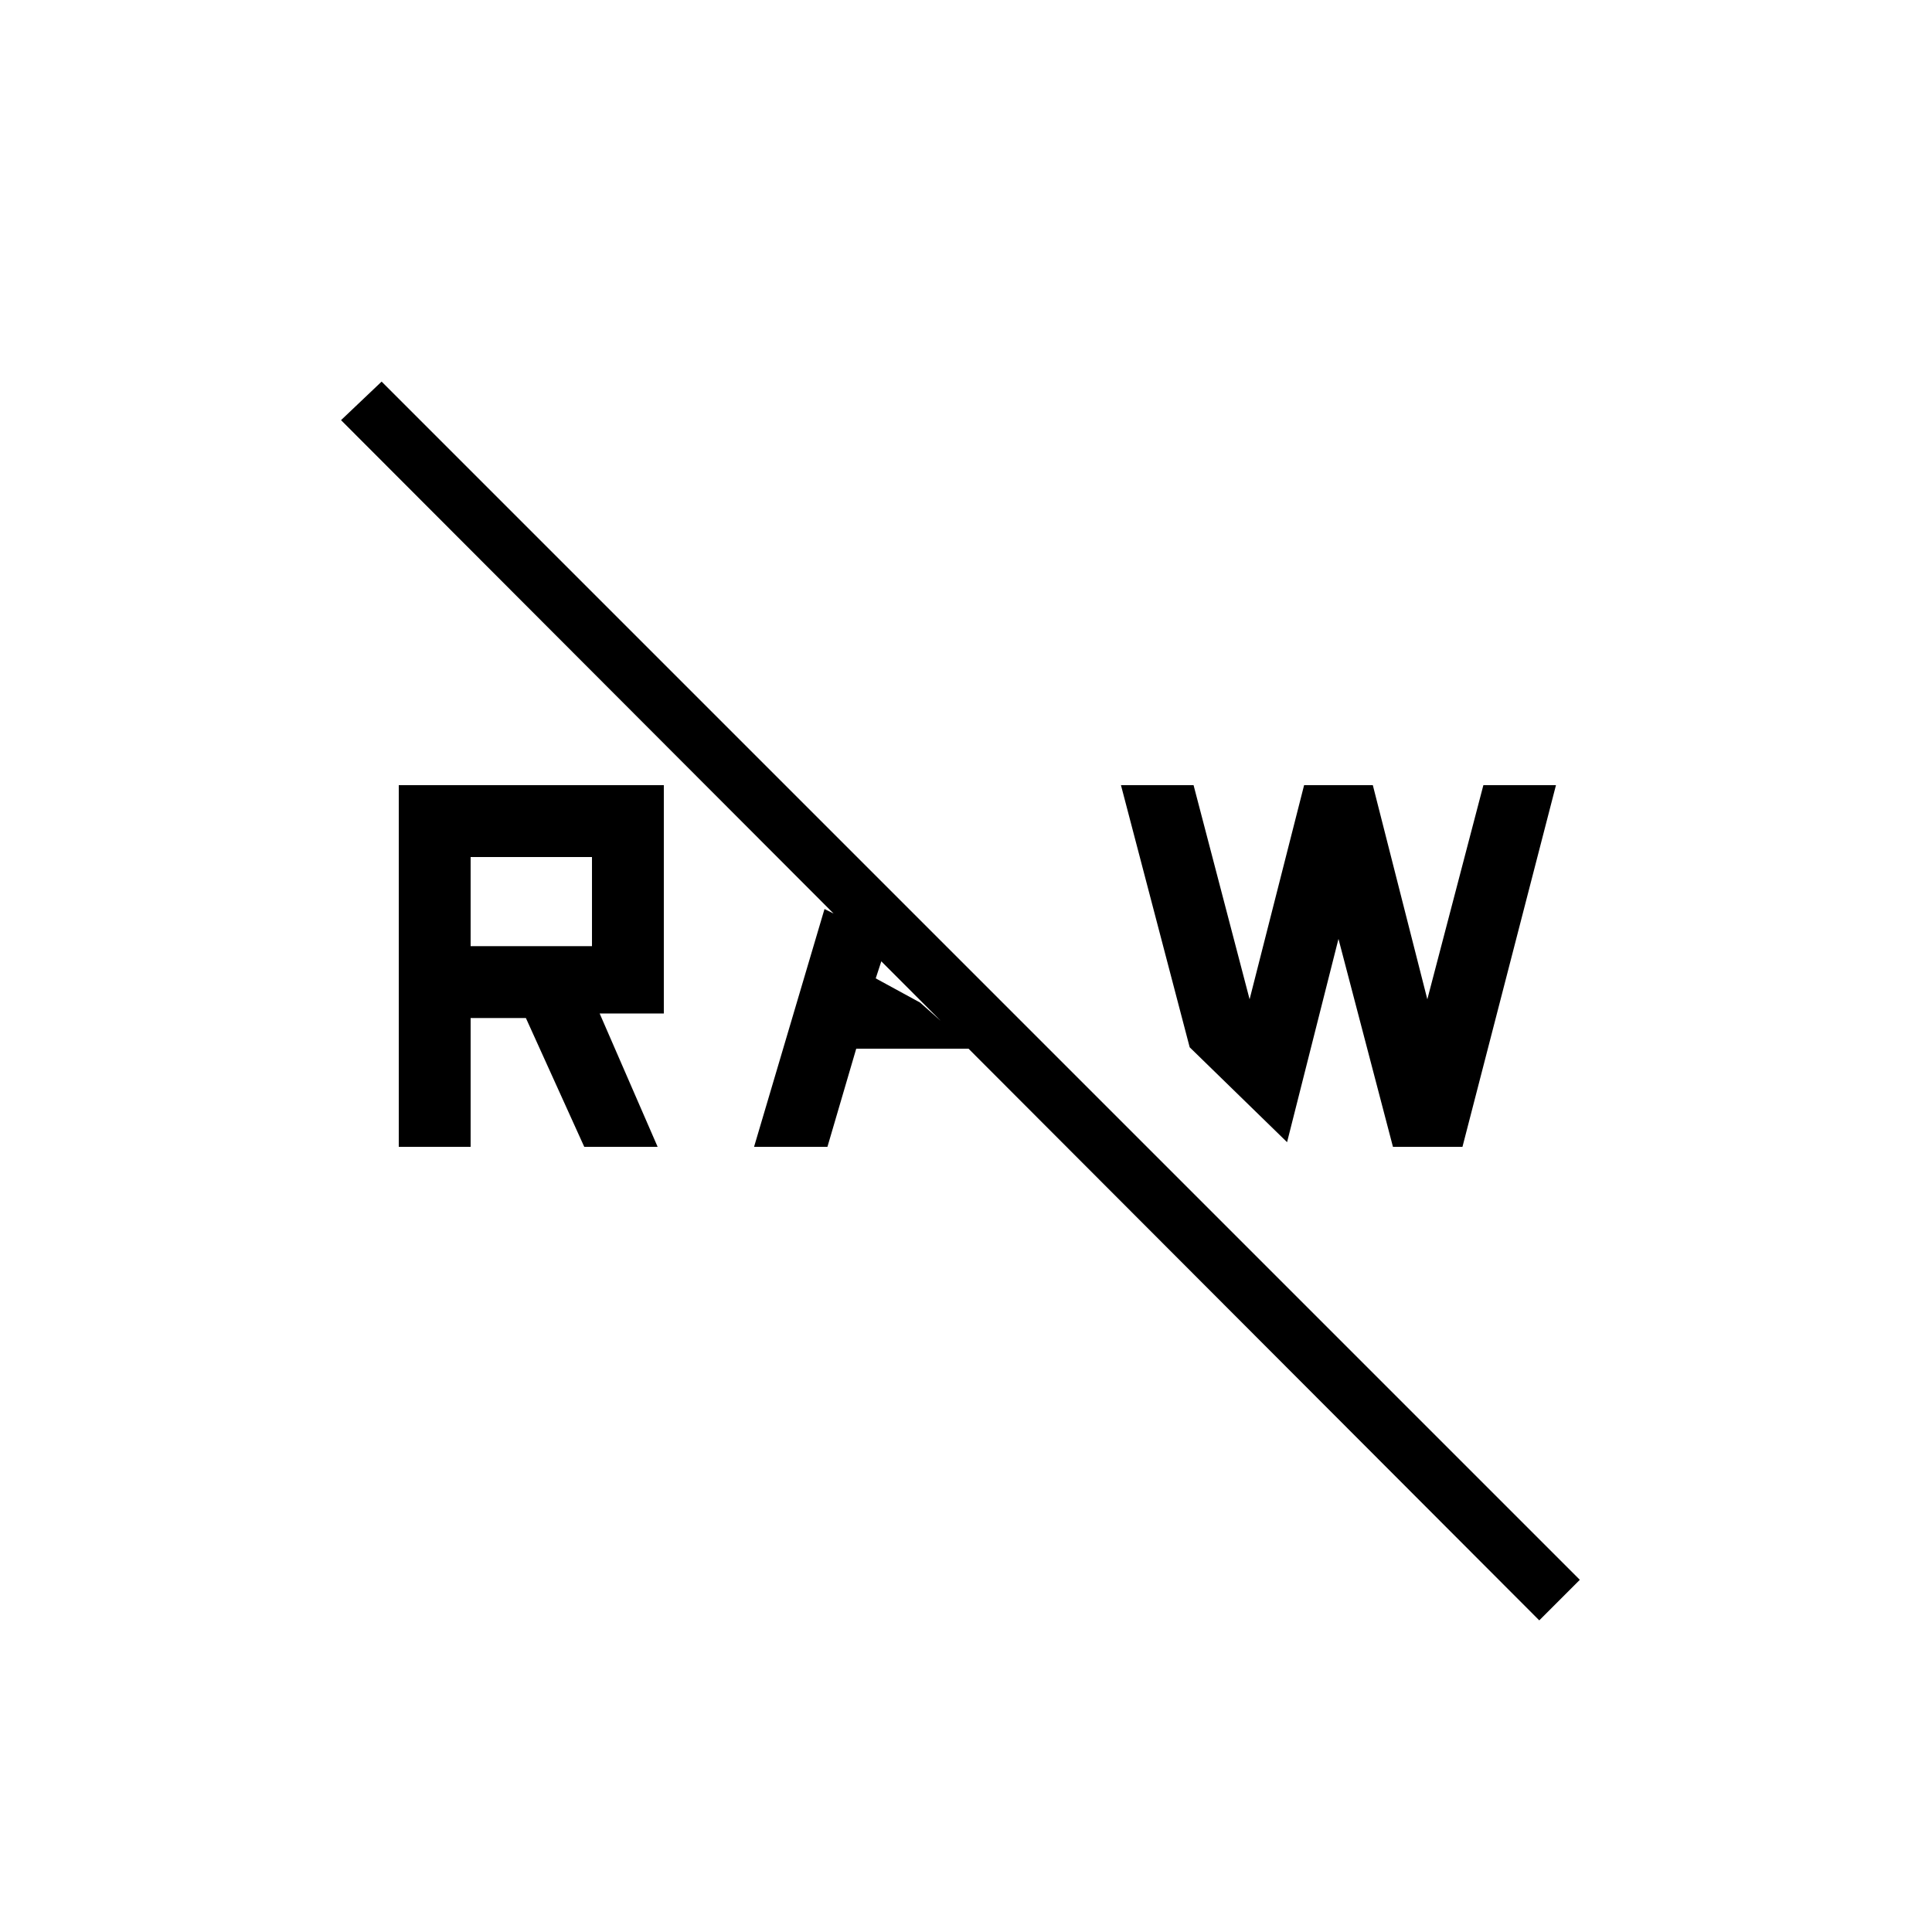 <svg xmlns="http://www.w3.org/2000/svg" height="20" viewBox="0 -960 960 960" width="20"><path d="M764.85-154.85 169.46-751.23l20.16-19.15L785-175l-20.15 20.15Zm-72.7-235.3-27.07-103.31-25.54 101-48.39-47.15L557-569.85h36.08l27.84 106.39L648-569.85h34.15l27.08 106.39 27.85-106.39h36.07l-46.46 179.7h-34.54Zm-317.46 0 35-118.16 31.62 15.62-6.16 18.84 22.01 12 25.92 22.93h-57.62l-14.31 48.77h-36.46Zm-176.54 0v-179.7h131.7v113.46h-31.88l28.8 66.24h-36.46l-29-64h-27.46v64h-35.7Zm35.7-99.7h60.3v-44.3h-60.3v44.3Z"/></svg>